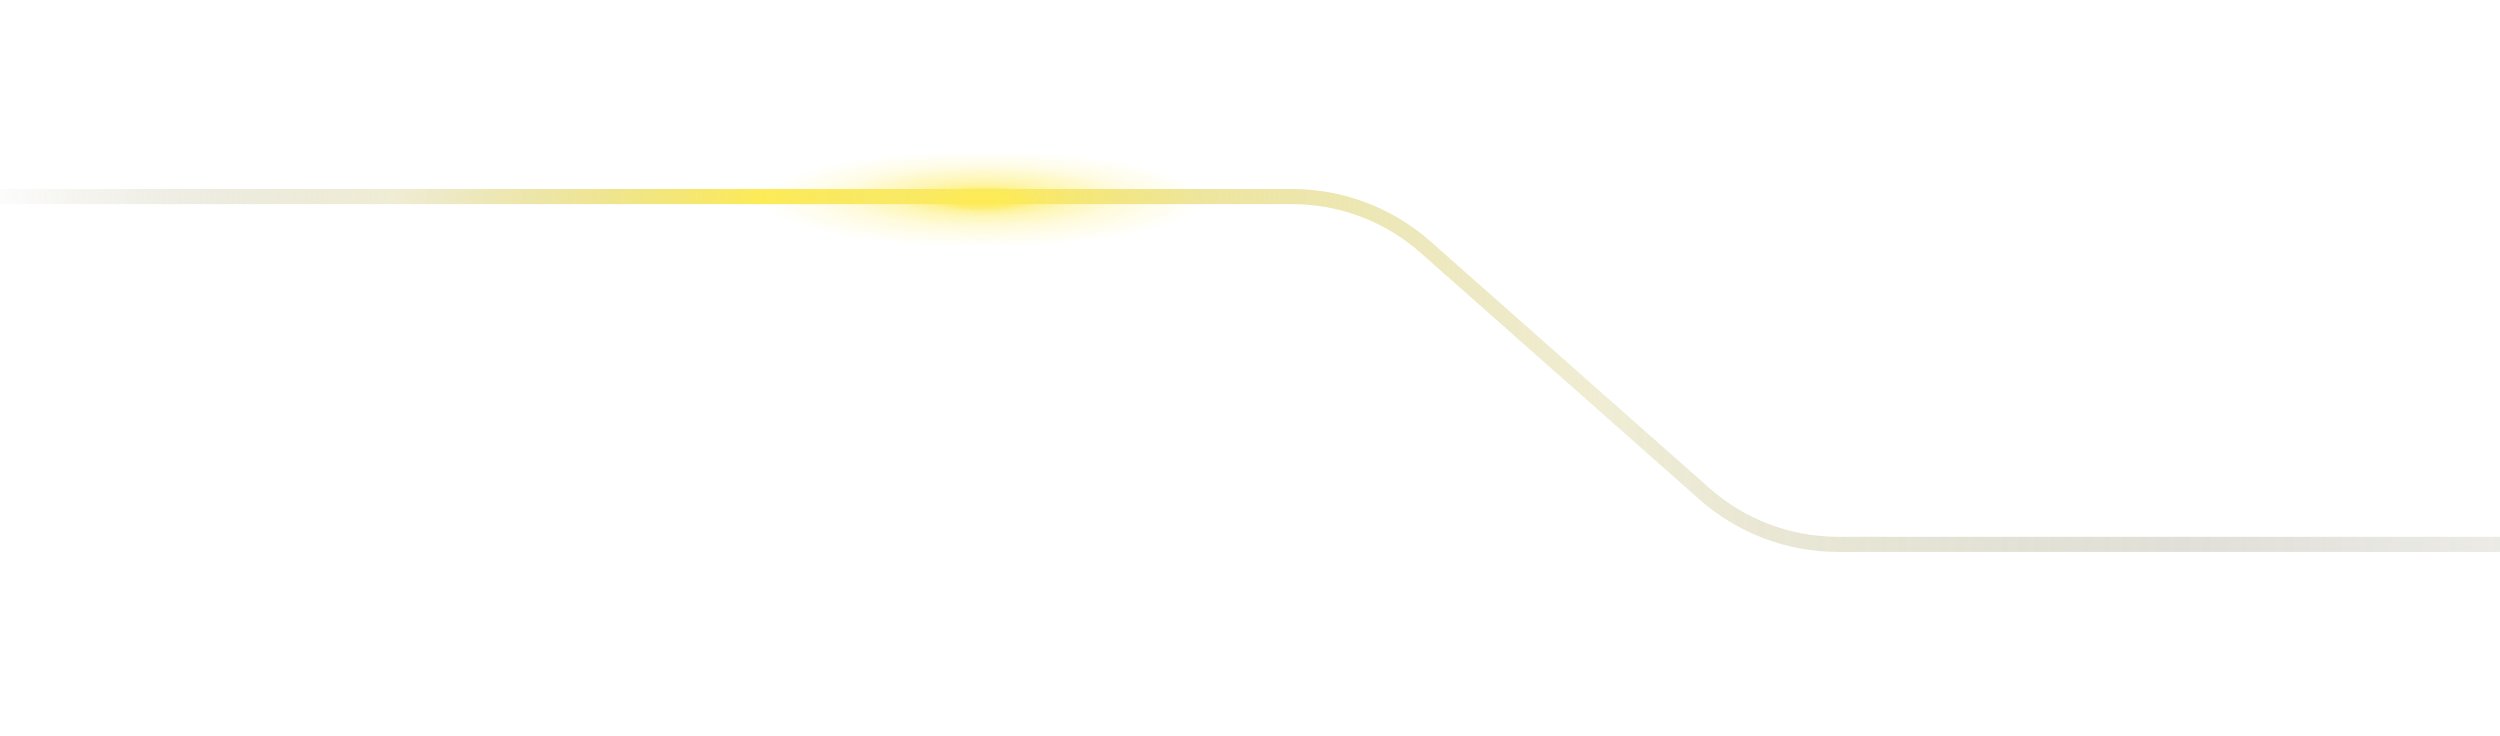 <svg width="496" height="146" viewBox="0 0 496 146" fill="none" xmlns="http://www.w3.org/2000/svg">
<g clip-path="url(#clip0_179_5683)">
<path d="M0 39L256.347 39C266.11 39 275.537 42.571 282.85 49.04L338.15 97.96C345.463 104.429 354.89 108 364.653 108L585 108" stroke="url(#paint0_radial_179_5683)" stroke-width="3"/>
<g filter="url(#filter0_f_179_5683)">
<ellipse cx="44" cy="9.5" rx="44" ry="9.5" transform="matrix(1 0 0 -1 151 49)" fill="url(#paint1_radial_179_5683)" fill-opacity="0.5"/>
</g>
<g filter="url(#filter1_f_179_5683)">
<ellipse cx="28" cy="6" rx="28" ry="6" transform="matrix(1 0 0 -1 167 45)" fill="url(#paint2_radial_179_5683)" fill-opacity="0.6"/>
</g>
<ellipse cx="12" cy="2.5" rx="12" ry="2.5" transform="matrix(1 0 0 -1 183 42)" fill="url(#paint3_radial_179_5683)"/>
<ellipse cx="17" cy="3.5" rx="17" ry="3.5" transform="matrix(1 0 0 -1 178 43)" fill="url(#paint4_radial_179_5683)" fill-opacity="0.7"/>
<g filter="url(#filter2_f_179_5683)">
<ellipse cx="10" cy="2.5" rx="10" ry="2.5" transform="matrix(1 0 0 -1 185 42)" fill="url(#paint5_radial_179_5683)"/>
</g>
</g>
<defs>
<filter id="filter0_f_179_5683" x="141" y="20" width="108" height="39" filterUnits="userSpaceOnUse" color-interpolation-filters="sRGB">
<feFlood flood-opacity="0" result="BackgroundImageFix"/>
<feBlend mode="normal" in="SourceGraphic" in2="BackgroundImageFix" result="shape"/>
<feGaussianBlur stdDeviation="5" result="effect1_foregroundBlur_179_5683"/>
</filter>
<filter id="filter1_f_179_5683" x="163" y="29" width="64" height="20" filterUnits="userSpaceOnUse" color-interpolation-filters="sRGB">
<feFlood flood-opacity="0" result="BackgroundImageFix"/>
<feBlend mode="normal" in="SourceGraphic" in2="BackgroundImageFix" result="shape"/>
<feGaussianBlur stdDeviation="2" result="effect1_foregroundBlur_179_5683"/>
</filter>
<filter id="filter2_f_179_5683" x="181" y="33" width="28" height="13" filterUnits="userSpaceOnUse" color-interpolation-filters="sRGB">
<feFlood flood-opacity="0" result="BackgroundImageFix"/>
<feBlend mode="normal" in="SourceGraphic" in2="BackgroundImageFix" result="shape"/>
<feGaussianBlur stdDeviation="2" result="effect1_foregroundBlur_179_5683"/>
</filter>
<radialGradient id="paint0_radial_179_5683" cx="0" cy="0" r="1" gradientUnits="userSpaceOnUse" gradientTransform="translate(1.60533e-05 73) rotate(0.049) scale(585.5 4964.02)">
<stop stop-color="#554D0F" stop-opacity="0"/>
<stop offset="0.135" stop-color="#CDC372" stop-opacity="0.3"/>
<stop offset="0.26" stop-color="#FDEB56"/>
<stop offset="0.542" stop-color="#CDC372" stop-opacity="0.3"/>
<stop offset="0.75" stop-color="#59542C" stop-opacity="0.18"/>
<stop offset="1" stop-color="#49441B" stop-opacity="0"/>
<stop offset="1" stop-color="#554D0F" stop-opacity="0"/>
</radialGradient>
<radialGradient id="paint1_radial_179_5683" cx="0" cy="0" r="1" gradientUnits="userSpaceOnUse" gradientTransform="translate(44 9.5) rotate(90) scale(9.5 44)">
<stop stop-color="#FDEB56"/>
<stop offset="1" stop-color="#FDEB56" stop-opacity="0"/>
</radialGradient>
<radialGradient id="paint2_radial_179_5683" cx="0" cy="0" r="1" gradientUnits="userSpaceOnUse" gradientTransform="translate(28 6) rotate(90) scale(6 28)">
<stop stop-color="#FDEB56" stop-opacity="0.68"/>
<stop offset="1" stop-color="#FDEB56" stop-opacity="0"/>
</radialGradient>
<radialGradient id="paint3_radial_179_5683" cx="0" cy="0" r="1" gradientUnits="userSpaceOnUse" gradientTransform="translate(12 2.5) rotate(90) scale(2.5 12)">
<stop stop-color="#FDEB56" stop-opacity="0.81"/>
<stop offset="1" stop-color="#FDEB56" stop-opacity="0"/>
</radialGradient>
<radialGradient id="paint4_radial_179_5683" cx="0" cy="0" r="1" gradientUnits="userSpaceOnUse" gradientTransform="translate(17 3.5) rotate(90) scale(3.5 17)">
<stop stop-color="#FDEB56" stop-opacity="0.81"/>
<stop offset="1" stop-color="#FDEB56" stop-opacity="0"/>
</radialGradient>
<radialGradient id="paint5_radial_179_5683" cx="0" cy="0" r="1" gradientUnits="userSpaceOnUse" gradientTransform="translate(10 2.5) rotate(90) scale(2.5 10)">
<stop stop-color="#FDEB56"/>
<stop offset="1" stop-color="#FDEB56" stop-opacity="0"/>
</radialGradient>
<clipPath id="clip0_179_5683">
<rect width="496" height="146" fill="white" transform="matrix(1 0 0 -1 0 146)"/>
</clipPath>
</defs>
</svg>
